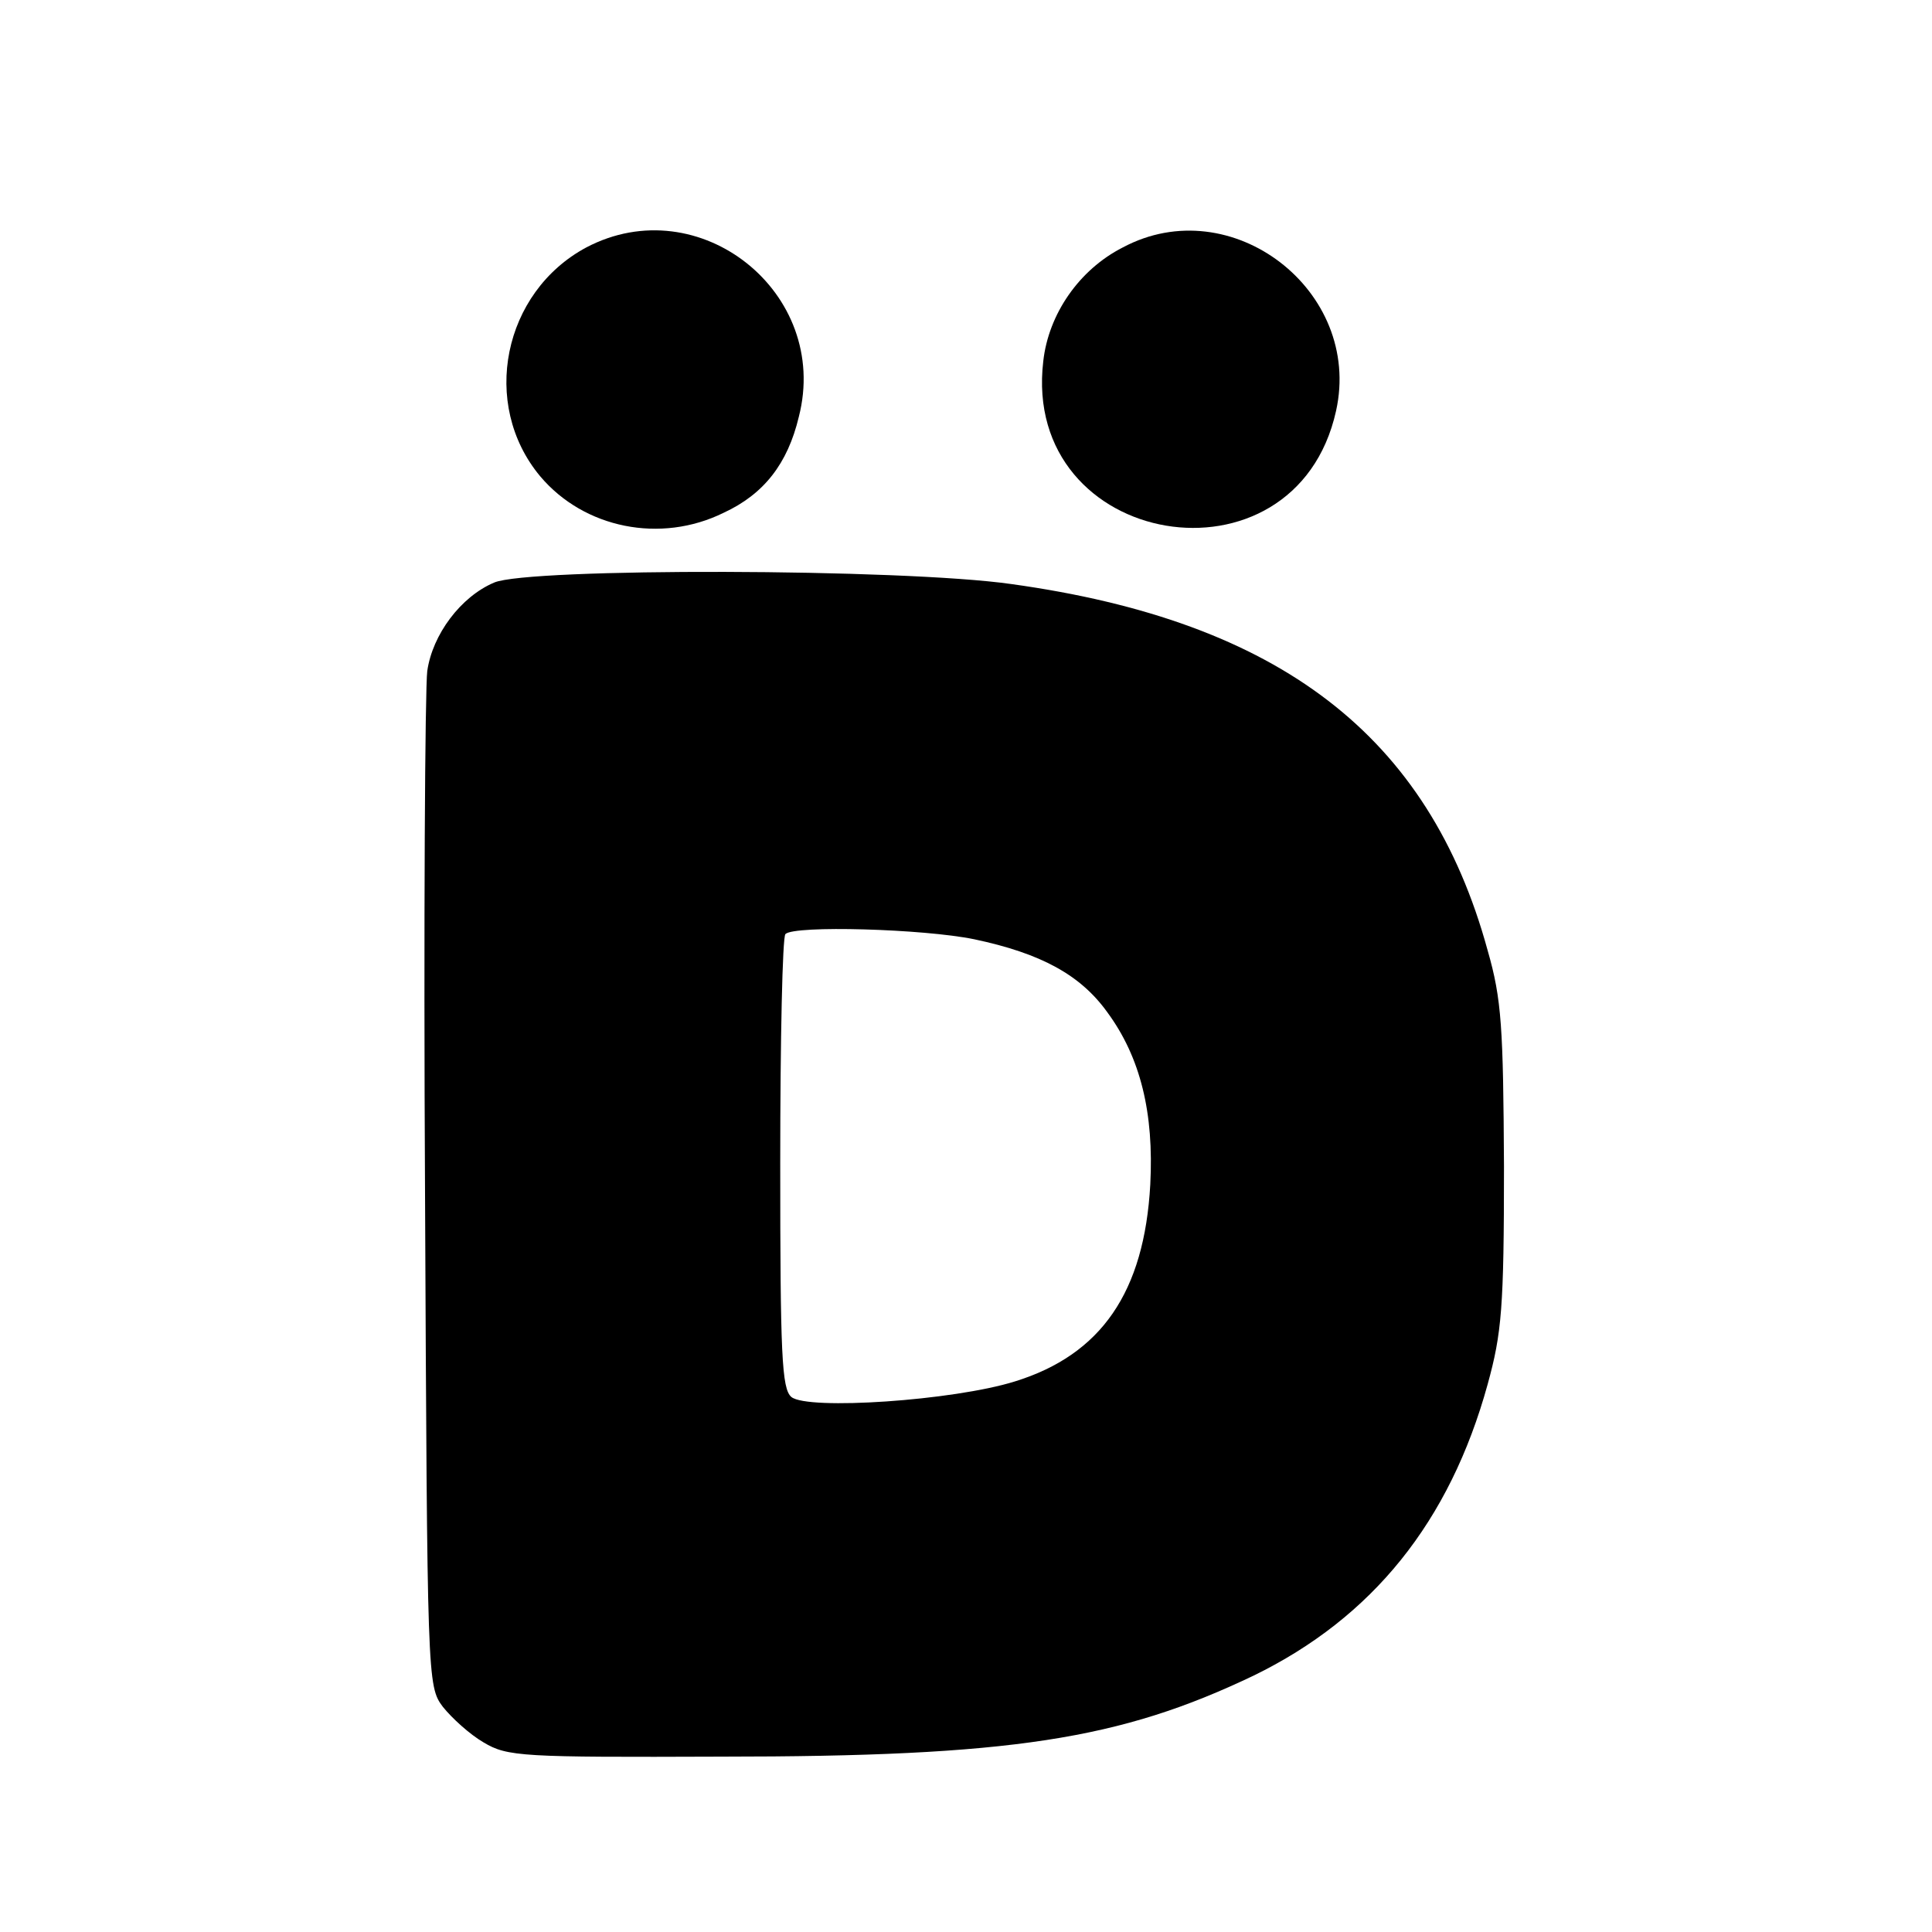 <?xml version="1.0" standalone="no"?>
<!DOCTYPE svg PUBLIC "-//W3C//DTD SVG 20010904//EN"
 "http://www.w3.org/TR/2001/REC-SVG-20010904/DTD/svg10.dtd">
<svg version="1.0" xmlns="http://www.w3.org/2000/svg"
 width="260pt" height="260pt" viewBox="0 0 260 260"
 preserveAspectRatio="xMidYMid meet">
<g transform="translate(0,260) scale(0.1,-0.1)"
fill="#000000" stroke="none">
<path d="M789 2267 c-112 -60 -143 -211 -62 -308 59 -70 162 -91 247 -49 54
25 86 66 101 129 43 167 -134 308 -286 228z"/>
<path d="M1511 2267 c-59 -30 -100 -90 -107 -153 -30 -253 339 -315 394 -67
36 162 -141 298 -287 220z"/>
<path d="M665 1816 c-45 -19 -83 -70 -90 -119 -3 -23 -5 -340 -3 -704 3 -655
3 -662 24 -690 12 -15 36 -37 55 -48 32 -19 51 -20 319 -19 391 0 537 23 717
109 160 78 264 207 315 392 19 69 22 103 22 293 -1 187 -3 225 -22 291 -79
289 -280 443 -641 493 -147 21 -650 22 -696 2z m646 -480 c90 -19 143 -48 179
-98 45 -61 63 -136 58 -232 -8 -145 -66 -229 -182 -265 -83 -26 -279 -39 -301
-21 -13 11 -15 57 -15 315 0 166 3 305 7 308 12 12 186 7 254 -7z"/>
</g>
</svg>
